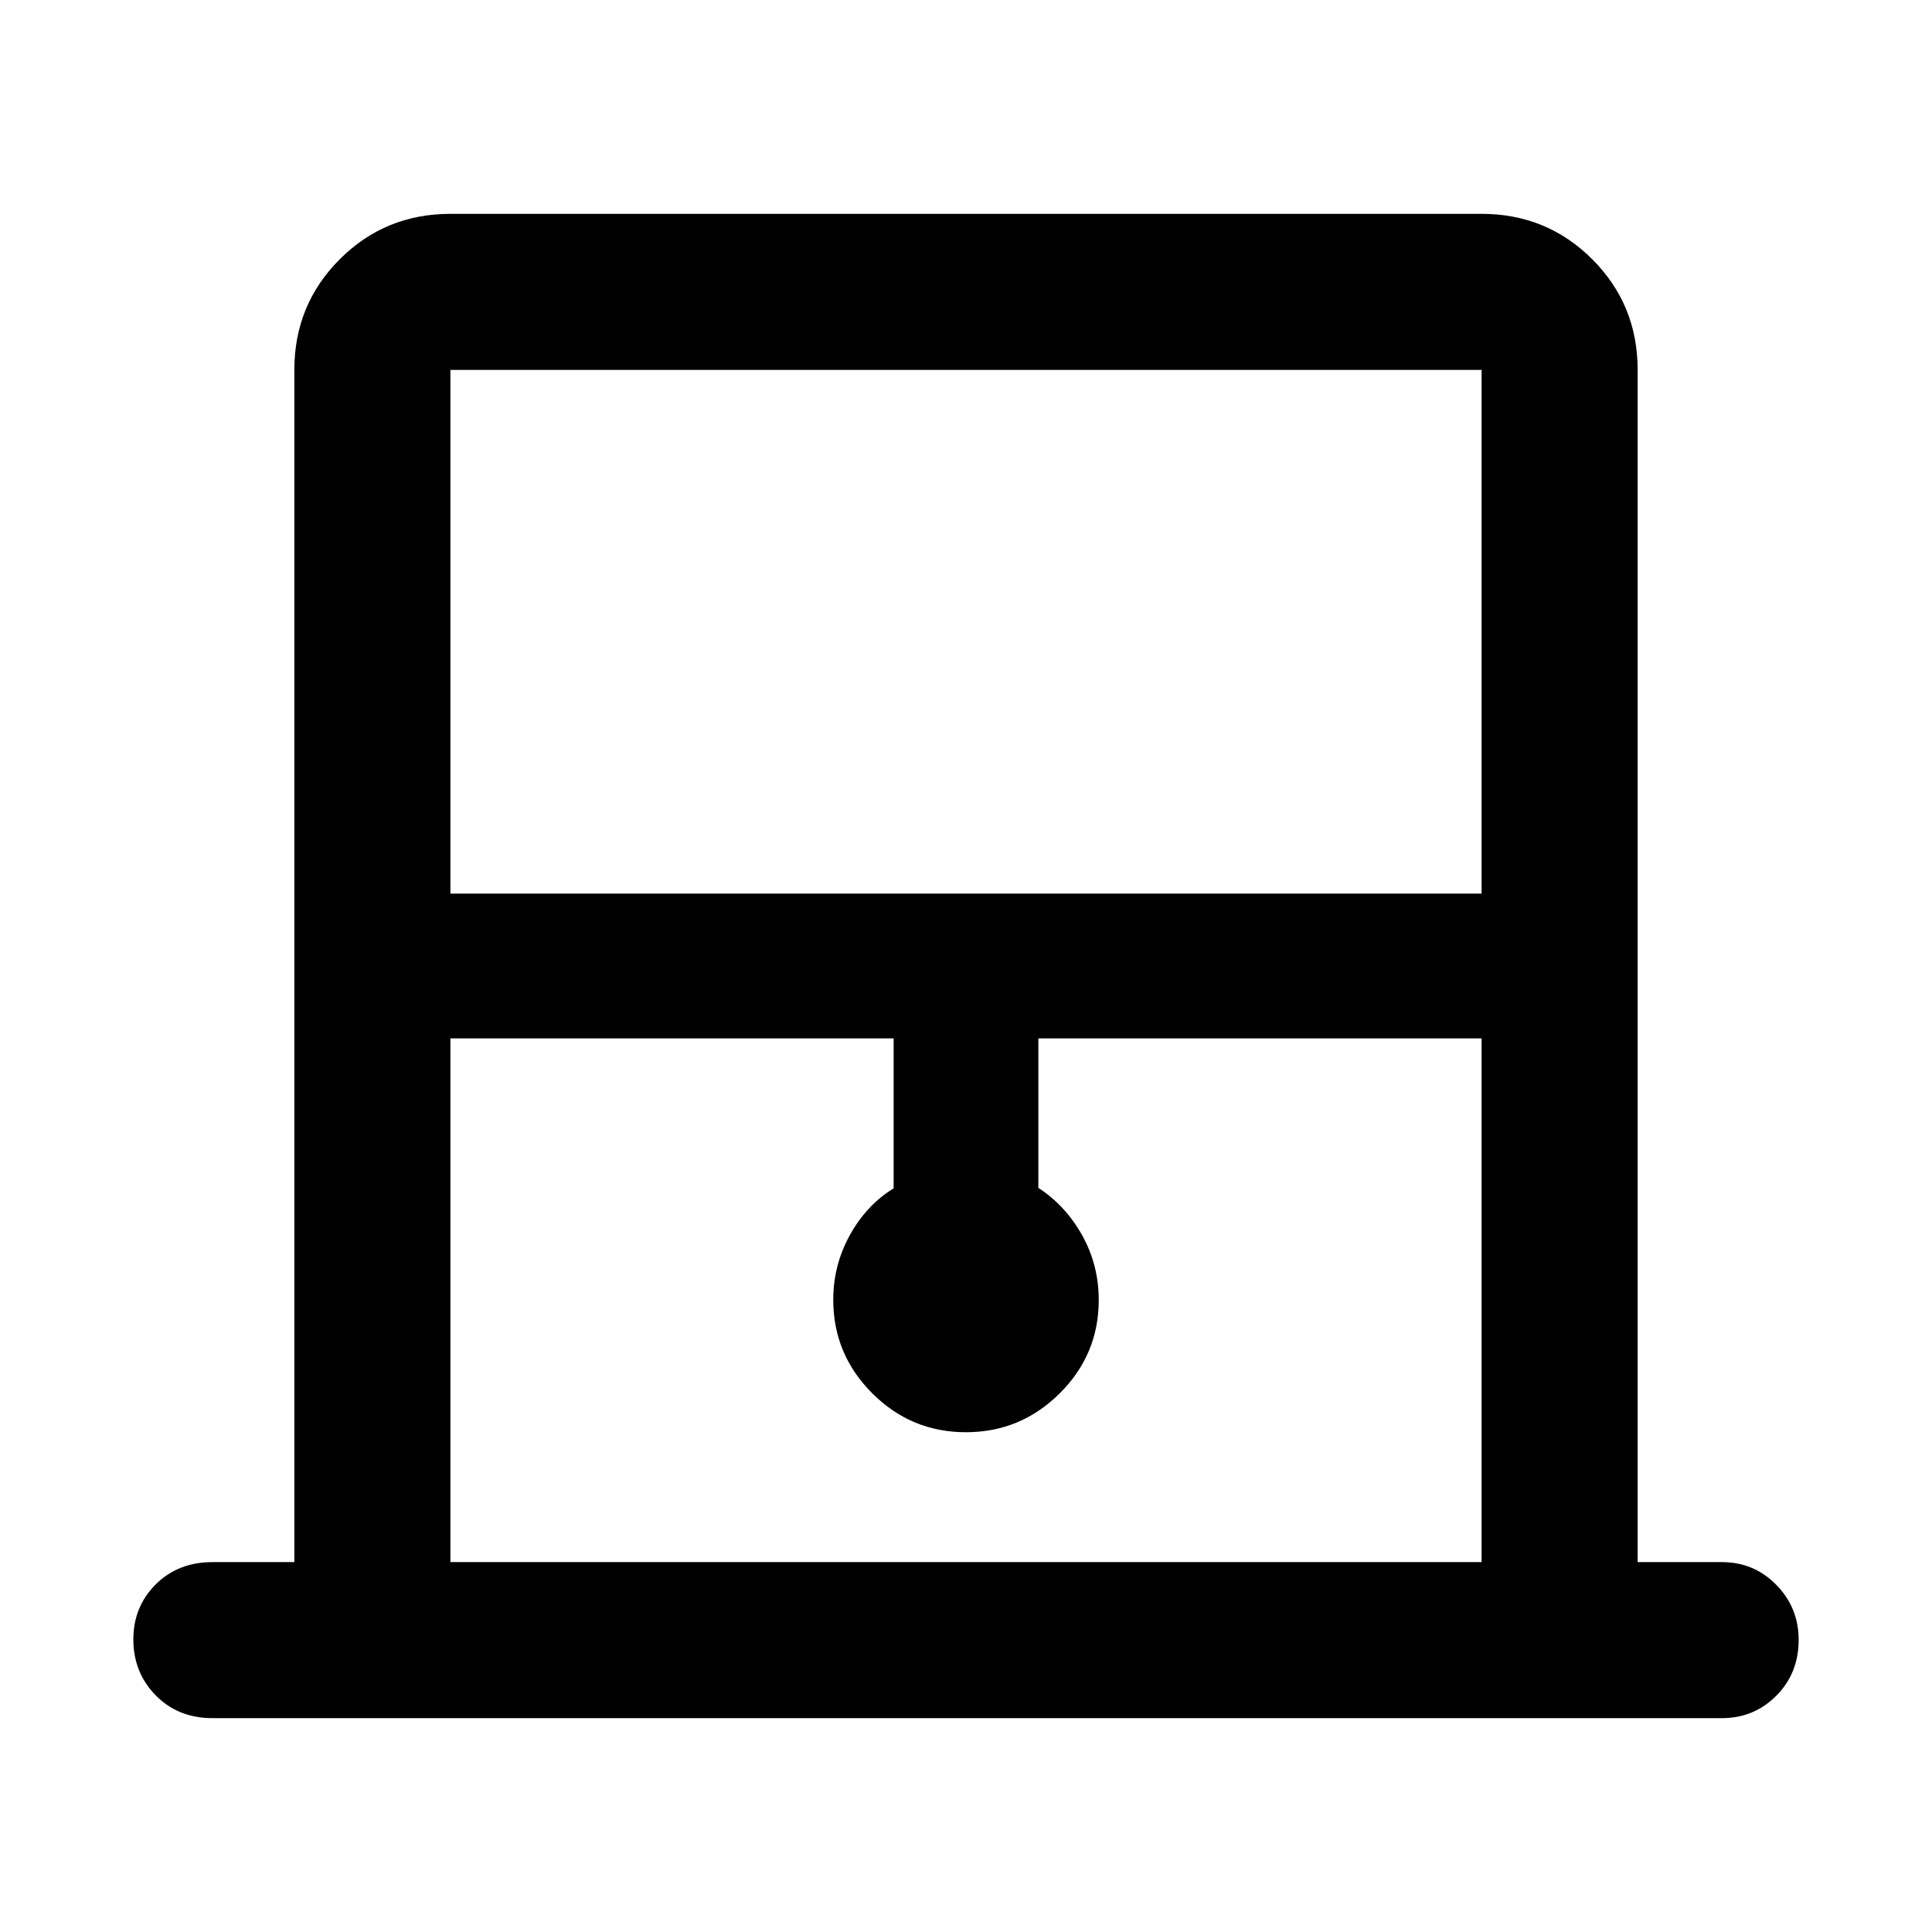 <svg xmlns="http://www.w3.org/2000/svg" height="48" viewBox="0 -960 960 960" width="48"><path d="M146.26-183.8v-592.4q0-32.42 22.56-54.98 22.56-22.56 54.98-22.56h512.4q32.42 0 54.98 22.56 22.56 22.56 22.56 54.98v592.4h41.85q15.97 0 27.06 11.32 11.09 11.32 11.09 27.32 0 16.57-11.09 27.74-11.09 11.16-27.06 11.16H105.65q-17.18 0-28.29-11.34-11.1-11.34-11.1-27.79 0-16.22 11.1-27.32 11.11-11.09 28.29-11.09h40.61Zm77.54-332.16h512.4V-776.2H223.8v260.24Zm0 332.16h512.4v-260.24H515.96v74.28q13.52 8.82 21.76 23.57 8.24 14.75 8.24 32.21 0 27.03-19.41 46.34-19.41 19.31-46.6 19.31t-46.55-19.36q-19.36-19.37-19.36-46.45 0-17.19 8.24-32.12 8.24-14.93 21.76-23.26v-74.52H223.8v260.24Zm0-592.4h512.4-512.4Z"/></svg>